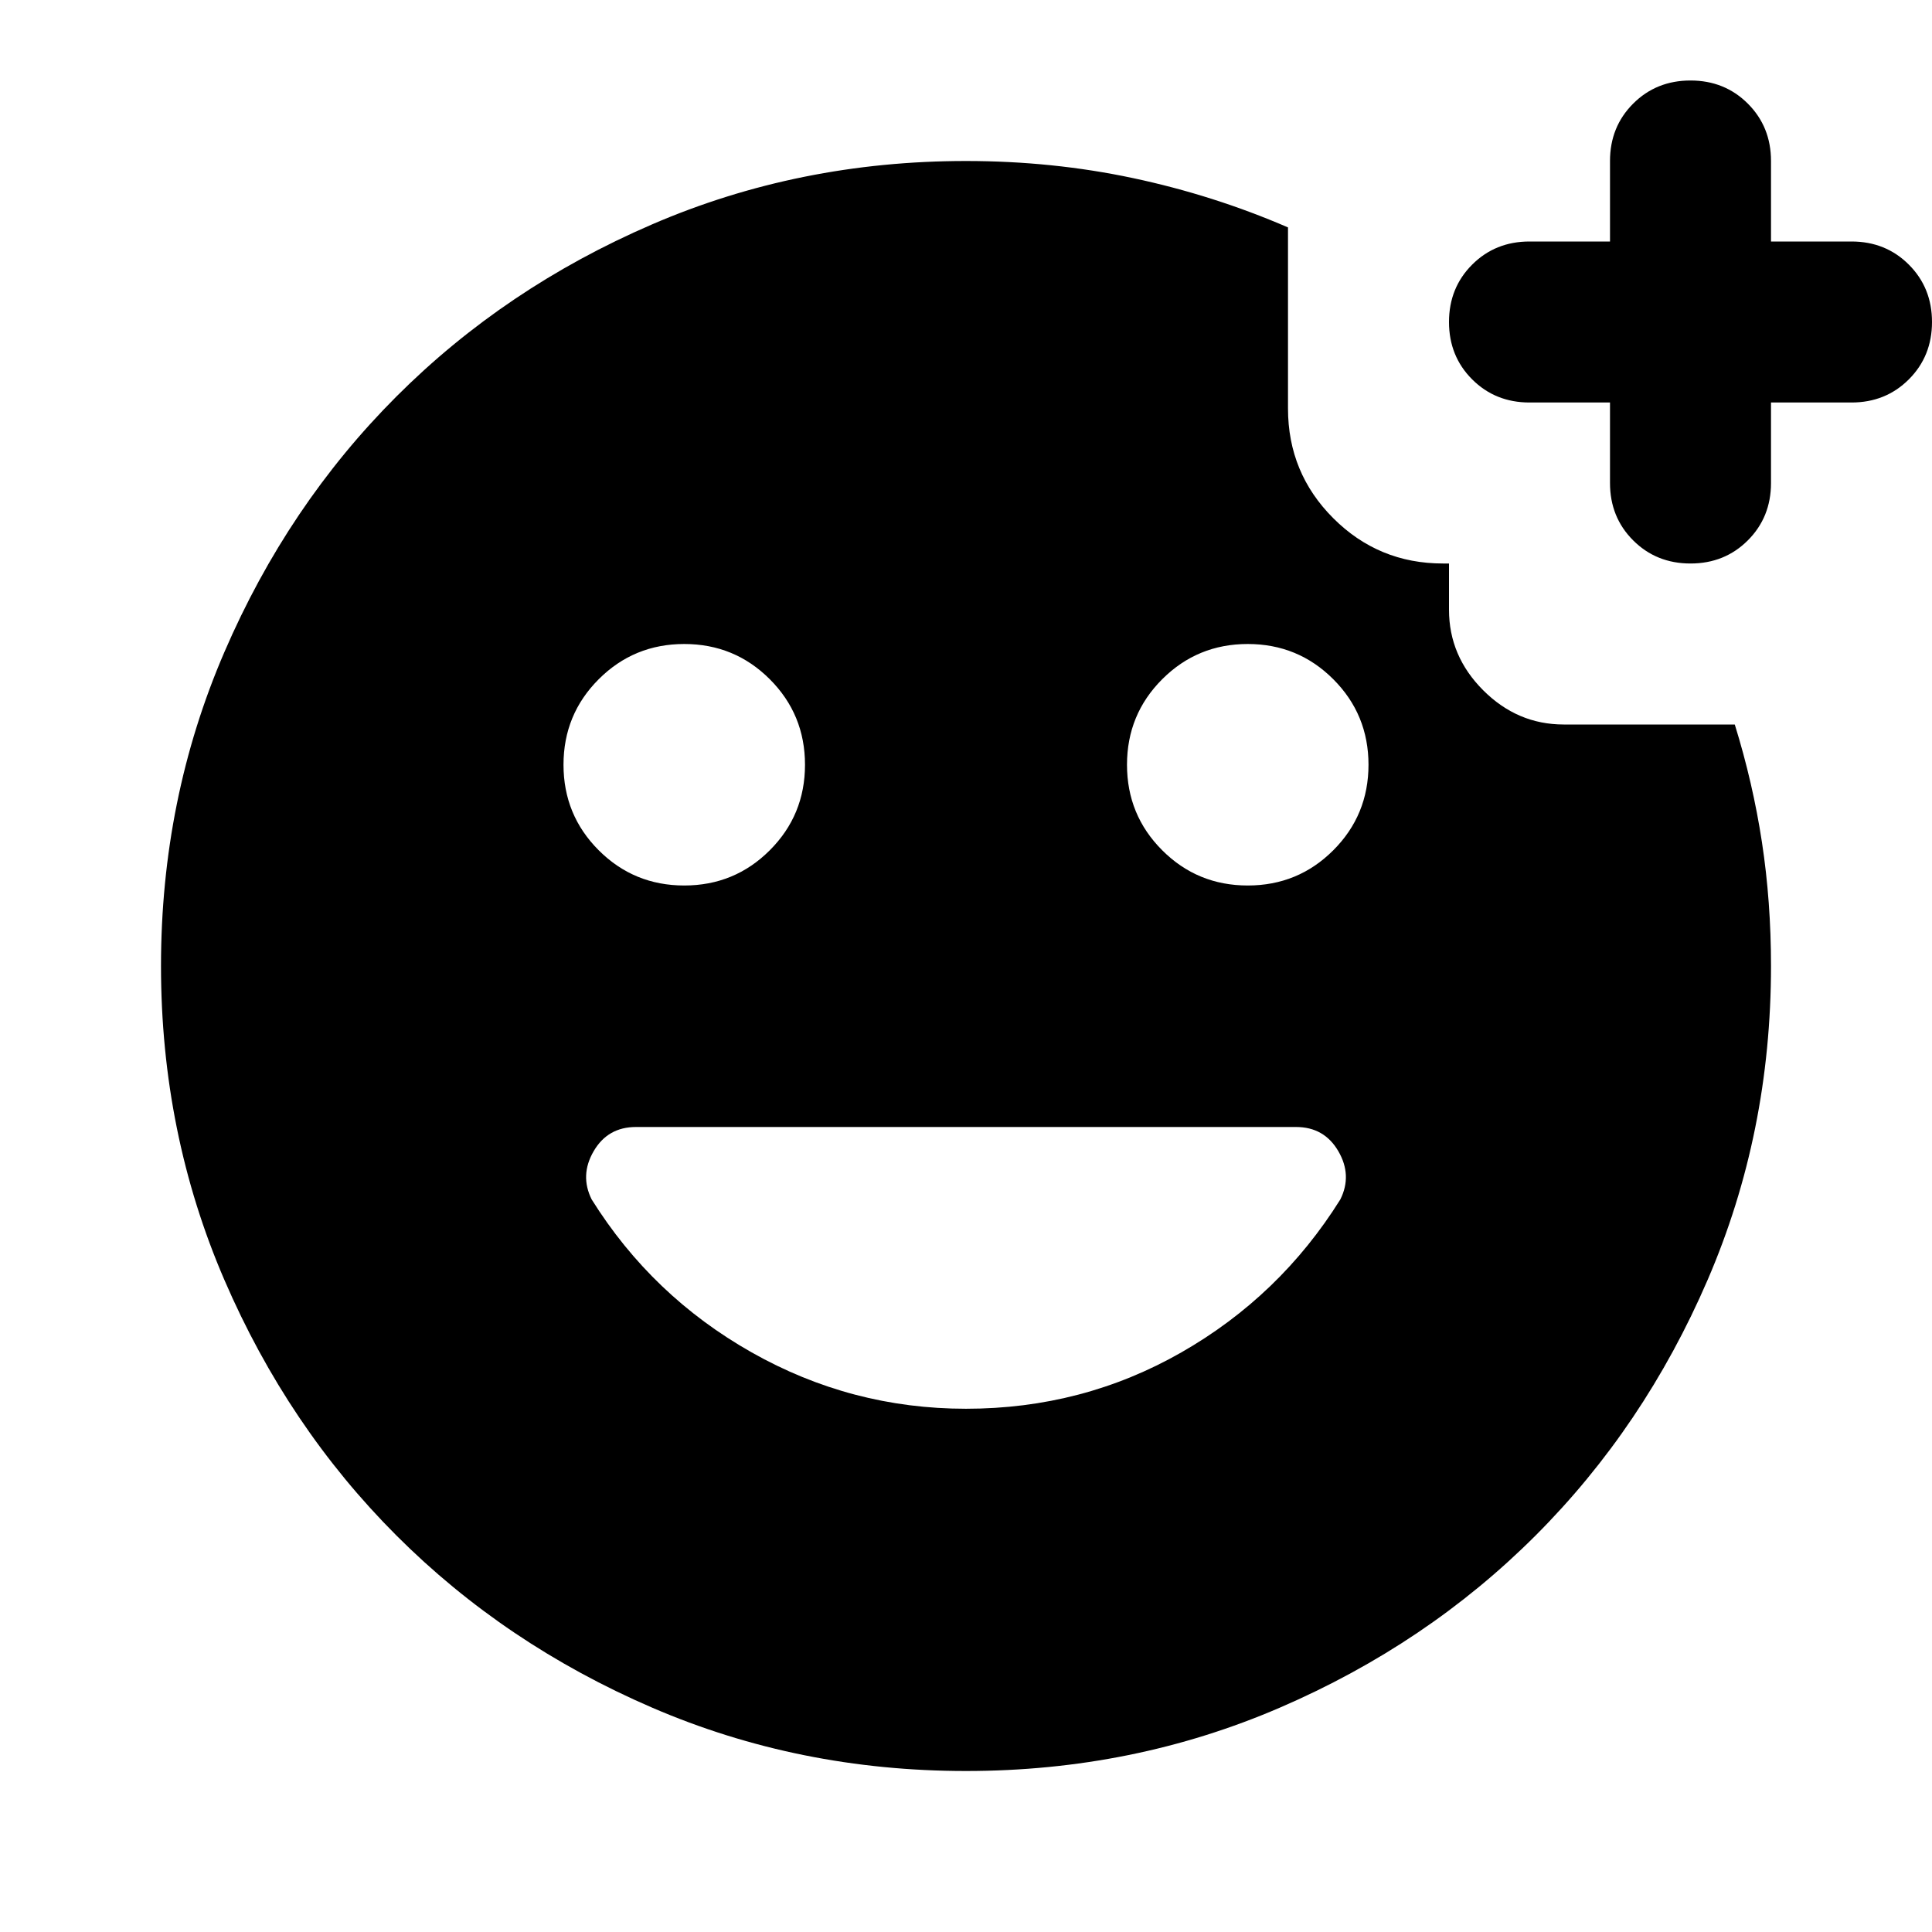 <svg xmlns="http://www.w3.org/2000/svg" height="24" viewBox="0 -960 960 960" width="24"><path d="M480-80q-83 0-156-31.5T197-197q-54-54-85.5-127T80-480q0-83 31.5-156T197-763q54-54 127-85.5T480-880q43 0 83 8.5t77 24.5v90q0 32 22.5 54.5T717-680h3v23q0 23 17 40t40 17h85q9 29 13.5 58.5T880-480q0 83-31.5 156T763-197q-54 54-127 85.5T480-80Zm0-180q58 0 107-28t79-76q6-12-1-24t-21-12H316q-14 0-21 12t-1 24q30 48 79.5 76T480-260ZM340-520q25 0 42.5-17.5T400-580q0-25-17.5-42.5T340-640q-25 0-42.5 17.5T280-580q0 25 17.5 42.5T340-520Zm280 0q25 0 42.5-17.5T680-580q0-25-17.5-42.5T620-640q-25 0-42.5 17.5T560-580q0 25 17.5 42.5T620-520Zm180-240h-40q-17 0-28.5-11.5T720-800q0-17 11.5-28.5T760-840h40v-40q0-17 11.5-28.5T840-920q17 0 28.5 11.5T880-880v40h40q17 0 28.5 11.5T960-800q0 17-11.5 28.5T920-760h-40v40q0 17-11.5 28.5T840-680q-17 0-28.5-11.5T800-720v-40Z"/></svg>